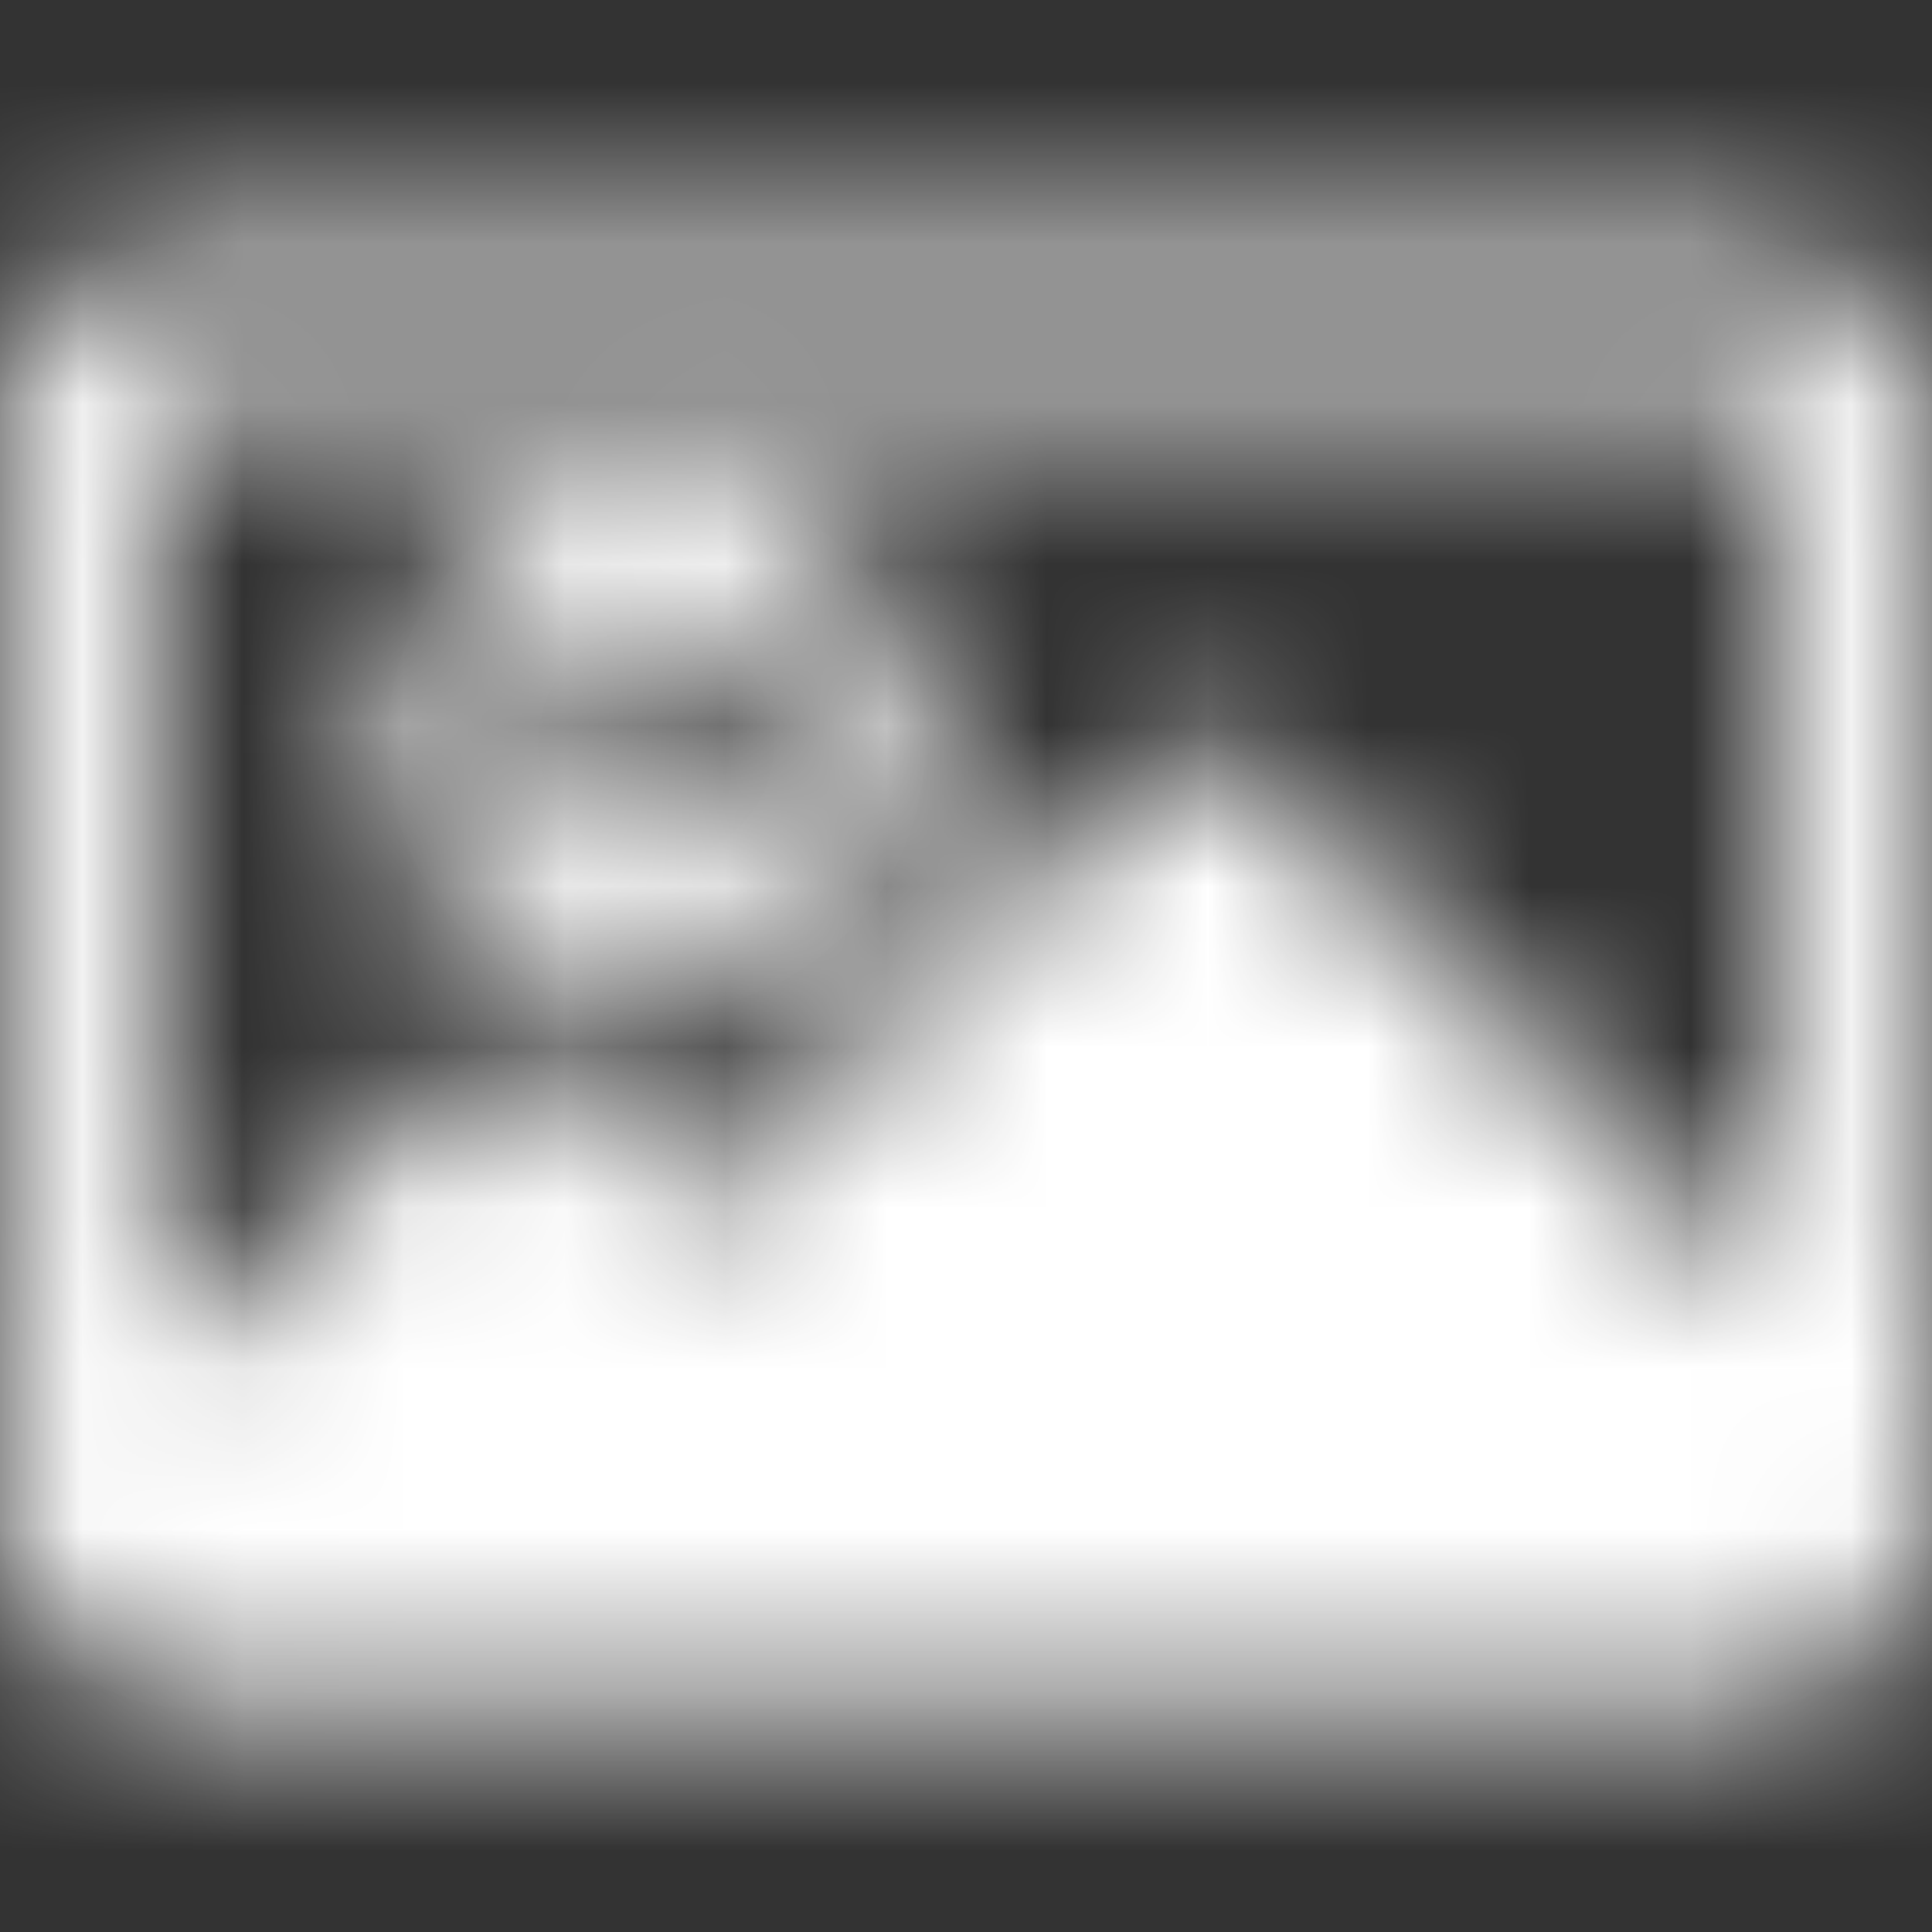 <svg width="12" height="12" viewBox="0 0 12 12" fill="none" xmlns="http://www.w3.org/2000/svg">
<rect x="0" y="0" width="12" height="12" fill="#333333" stroke="none"/>
<path fillRule="evenodd" clipRule="evenodd" d="M1.19 10.614C0.666 10.614 0.221 10.275 0.062 9.805C0.052 9.779 0.044 9.752 0.038 9.724C0.013 9.628 0 9.528 0 9.424V2.69C0 2.033 0.533 1.5 1.19 1.5H10.81C11.467 1.5 12 2.033 12 2.69V9.183C12 9.183 12 9.184 12 9.184V9.424C12 10.081 11.467 10.614 10.81 10.614H1.19ZM11.062 8.051V2.69C11.062 2.551 10.949 2.438 10.81 2.438H1.19C1.051 2.438 0.938 2.551 0.938 2.69V8.529L2.783 6.687C2.966 6.504 3.263 6.504 3.446 6.687L4.317 7.558L7.111 4.764C7.294 4.58 7.591 4.58 7.774 4.764L11.062 8.051ZM4.98 8.221L7.443 5.758L11.062 9.378V9.424C11.062 9.563 10.949 9.676 10.81 9.676H1.19C1.168 9.676 1.146 9.673 1.125 9.668L3.114 7.682L3.985 8.553L4.466 9.034C4.649 9.217 4.946 9.217 5.129 9.034C5.312 8.851 5.312 8.554 5.129 8.371L4.98 8.221ZM5.258 5.796C4.605 6.449 3.547 6.449 2.894 5.796C2.242 5.143 2.242 4.085 2.894 3.432C3.547 2.78 4.605 2.78 5.258 3.432C5.911 4.085 5.911 5.143 5.258 5.796ZM3.558 4.096C3.271 4.382 3.271 4.846 3.558 5.133C3.844 5.419 4.308 5.419 4.595 5.133C4.881 4.846 4.881 4.382 4.595 4.096C4.308 3.809 3.844 3.809 3.558 4.096Z" fill="white" fill-opacity="0.01"/>
<mask id="mask0_2570_3961" style="mask-type:luminance" maskUnits="userSpaceOnUse" x="0" y="1" width="12" height="10">
<path fillRule="evenodd" clipRule="evenodd" d="M1.19 10.614C0.666 10.614 0.221 10.275 0.062 9.805C0.052 9.779 0.044 9.752 0.038 9.724C0.013 9.628 0 9.528 0 9.424V2.69C0 2.033 0.533 1.5 1.19 1.5H10.81C11.467 1.5 12 2.033 12 2.69V9.183C12 9.183 12 9.184 12 9.184V9.424C12 10.081 11.467 10.614 10.81 10.614H1.19ZM11.062 8.051V2.69C11.062 2.551 10.949 2.438 10.81 2.438H1.19C1.051 2.438 0.938 2.551 0.938 2.69V8.529L2.783 6.687C2.966 6.504 3.263 6.504 3.446 6.687L4.317 7.558L7.111 4.764C7.294 4.58 7.591 4.58 7.774 4.764L11.062 8.051ZM4.98 8.221L7.443 5.758L11.062 9.378V9.424C11.062 9.563 10.949 9.676 10.81 9.676H1.19C1.168 9.676 1.146 9.673 1.125 9.668L3.114 7.682L3.985 8.553L4.466 9.034C4.649 9.217 4.946 9.217 5.129 9.034C5.312 8.851 5.312 8.554 5.129 8.371L4.98 8.221ZM5.258 5.796C4.605 6.449 3.547 6.449 2.894 5.796C2.242 5.143 2.242 4.085 2.894 3.432C3.547 2.78 4.605 2.78 5.258 3.432C5.911 4.085 5.911 5.143 5.258 5.796ZM3.558 4.096C3.271 4.382 3.271 4.846 3.558 5.133C3.844 5.419 4.308 5.419 4.595 5.133C4.881 4.846 4.881 4.382 4.595 4.096C4.308 3.809 3.844 3.809 3.558 4.096Z" fill="white"/>
</mask>
<g mask="url(#mask0_2570_3961)">
<rect width="12" height="12" fill="white"/>
</g>
</svg>
